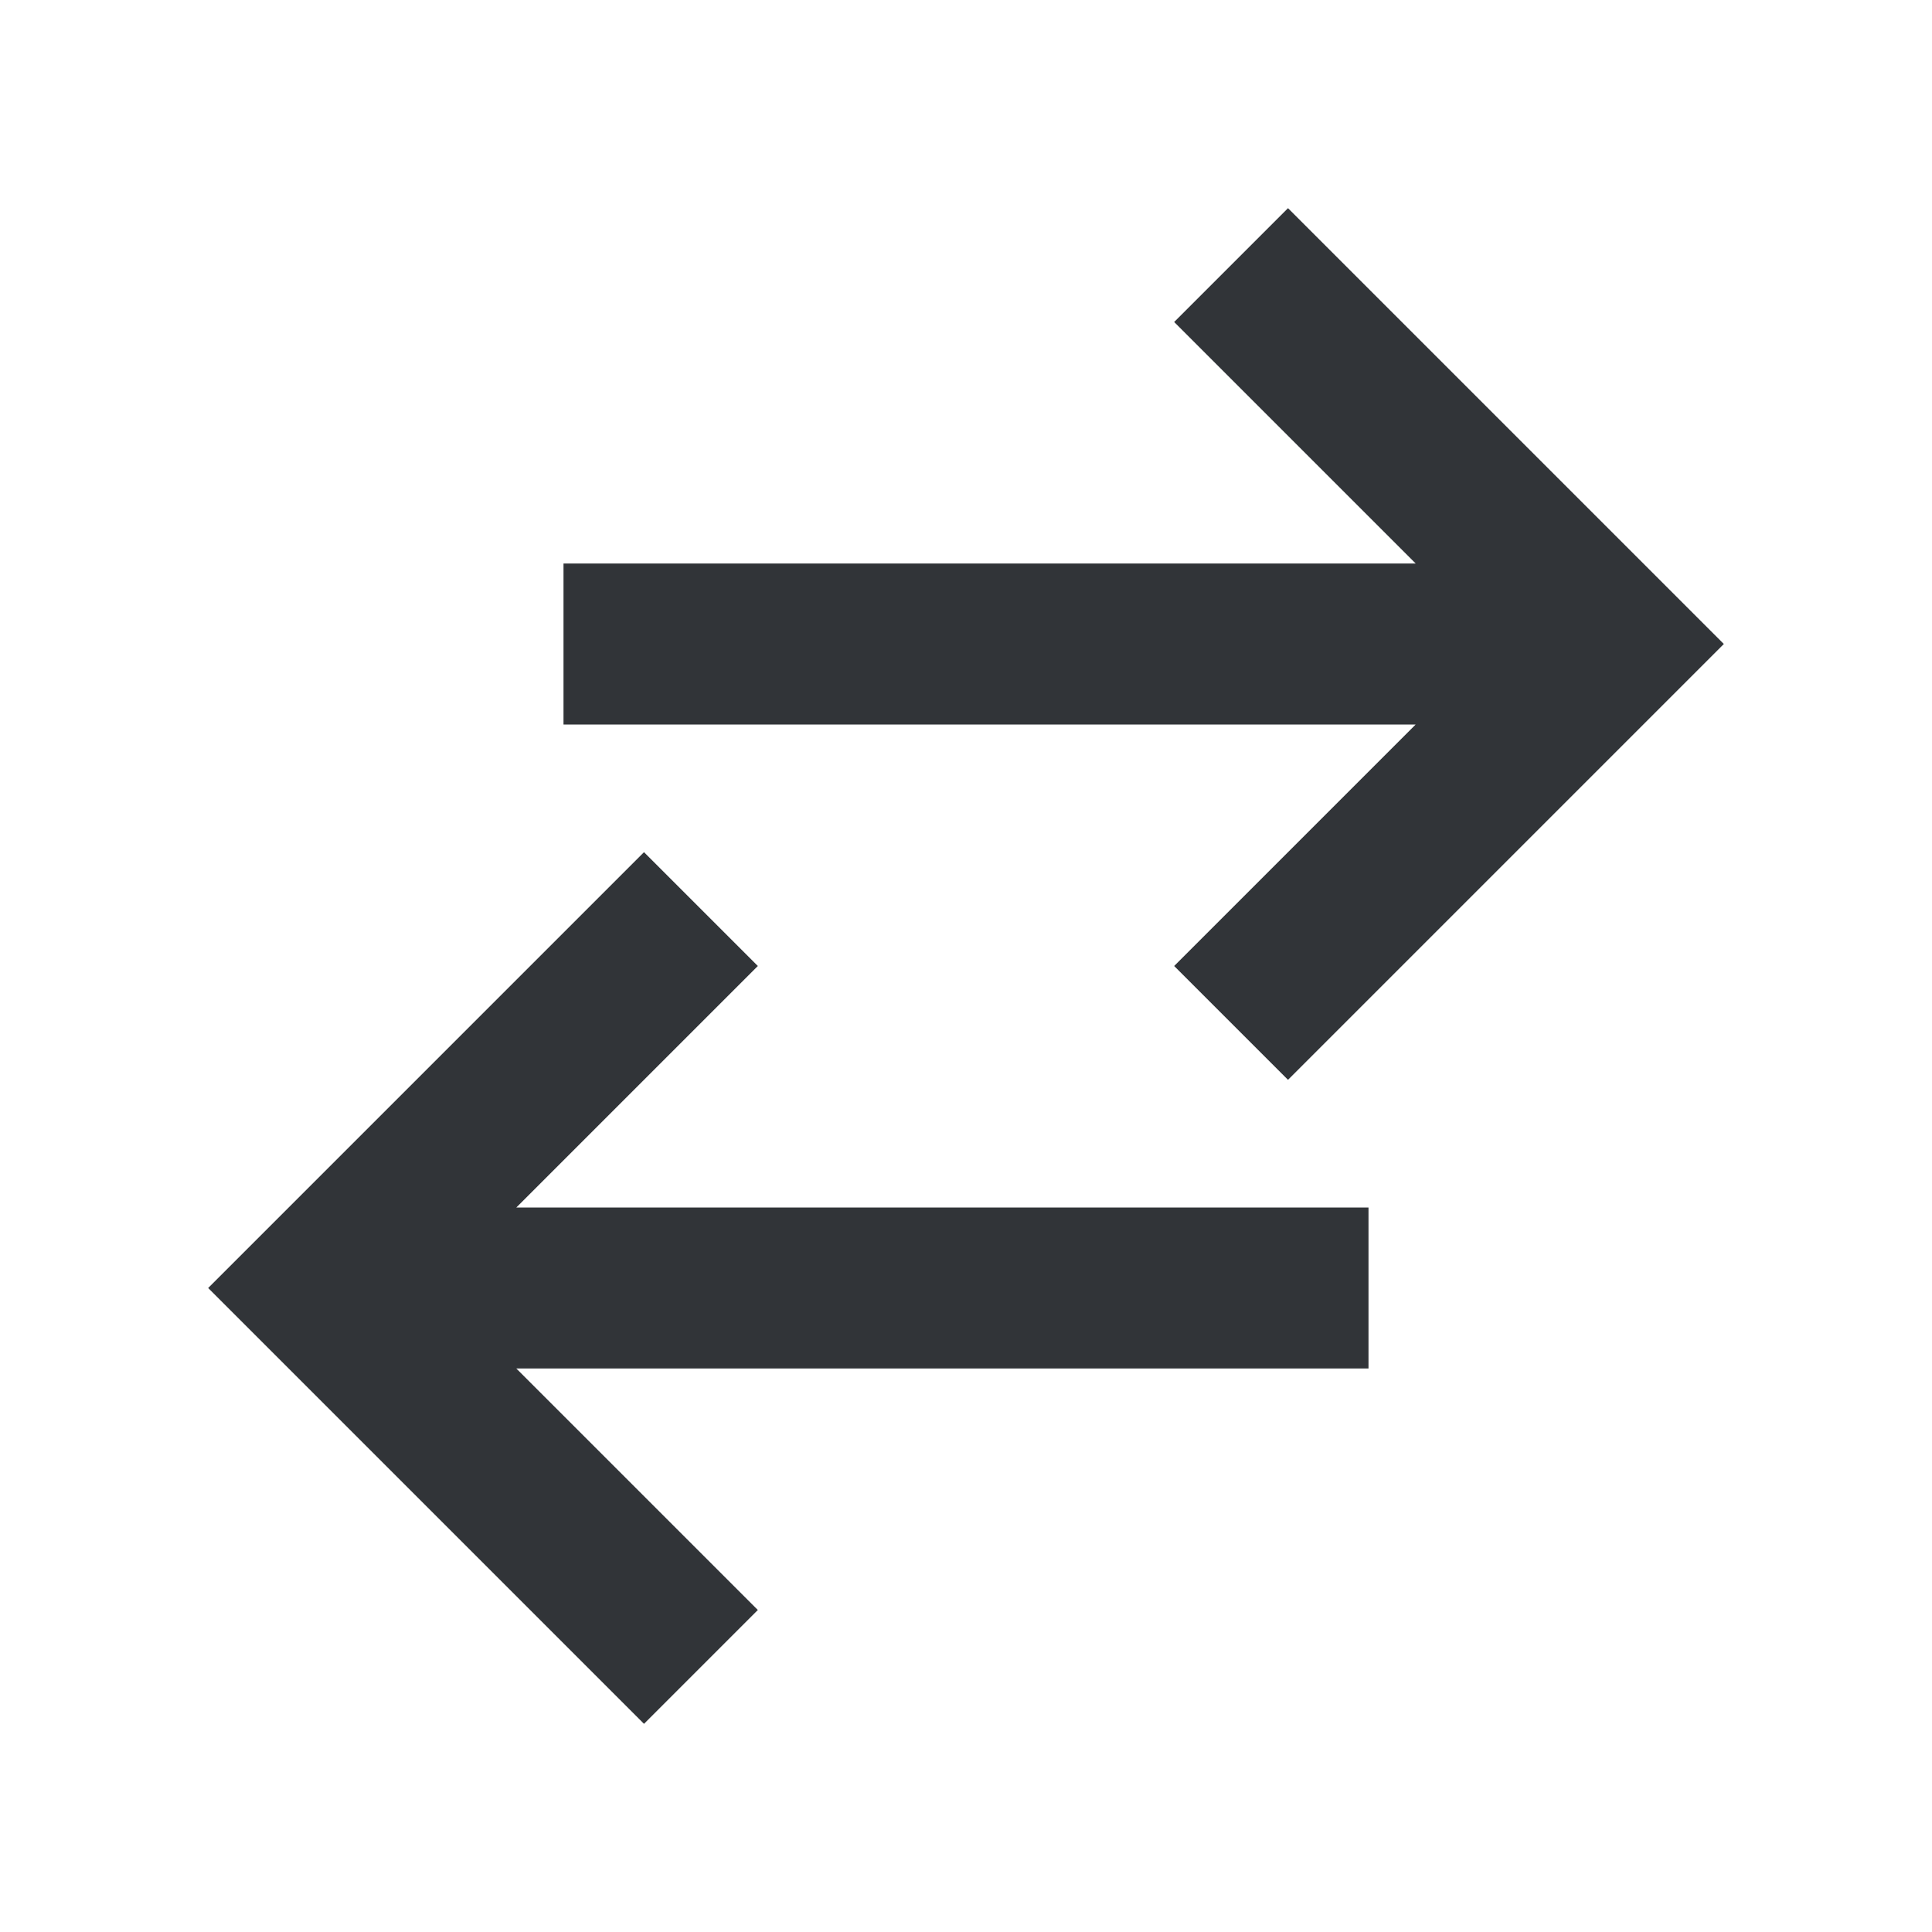 <svg width="24" height="24" viewBox="0 0 24 24" fill="none" xmlns="http://www.w3.org/2000/svg">
<path fill-rule="evenodd" clip-rule="evenodd" d="M16 2.586L21.414 8L16 13.414L14.586 12L17.586 9H7V7H17.586L14.586 4L16 2.586Z" fill="#313438"/>
<path fill-rule="evenodd" clip-rule="evenodd" d="M9.414 12L6.414 15L17 15V17L6.414 17L9.414 20L8 21.414L2.586 16L8 10.586L9.414 12Z" fill="#313438"/>
</svg>

